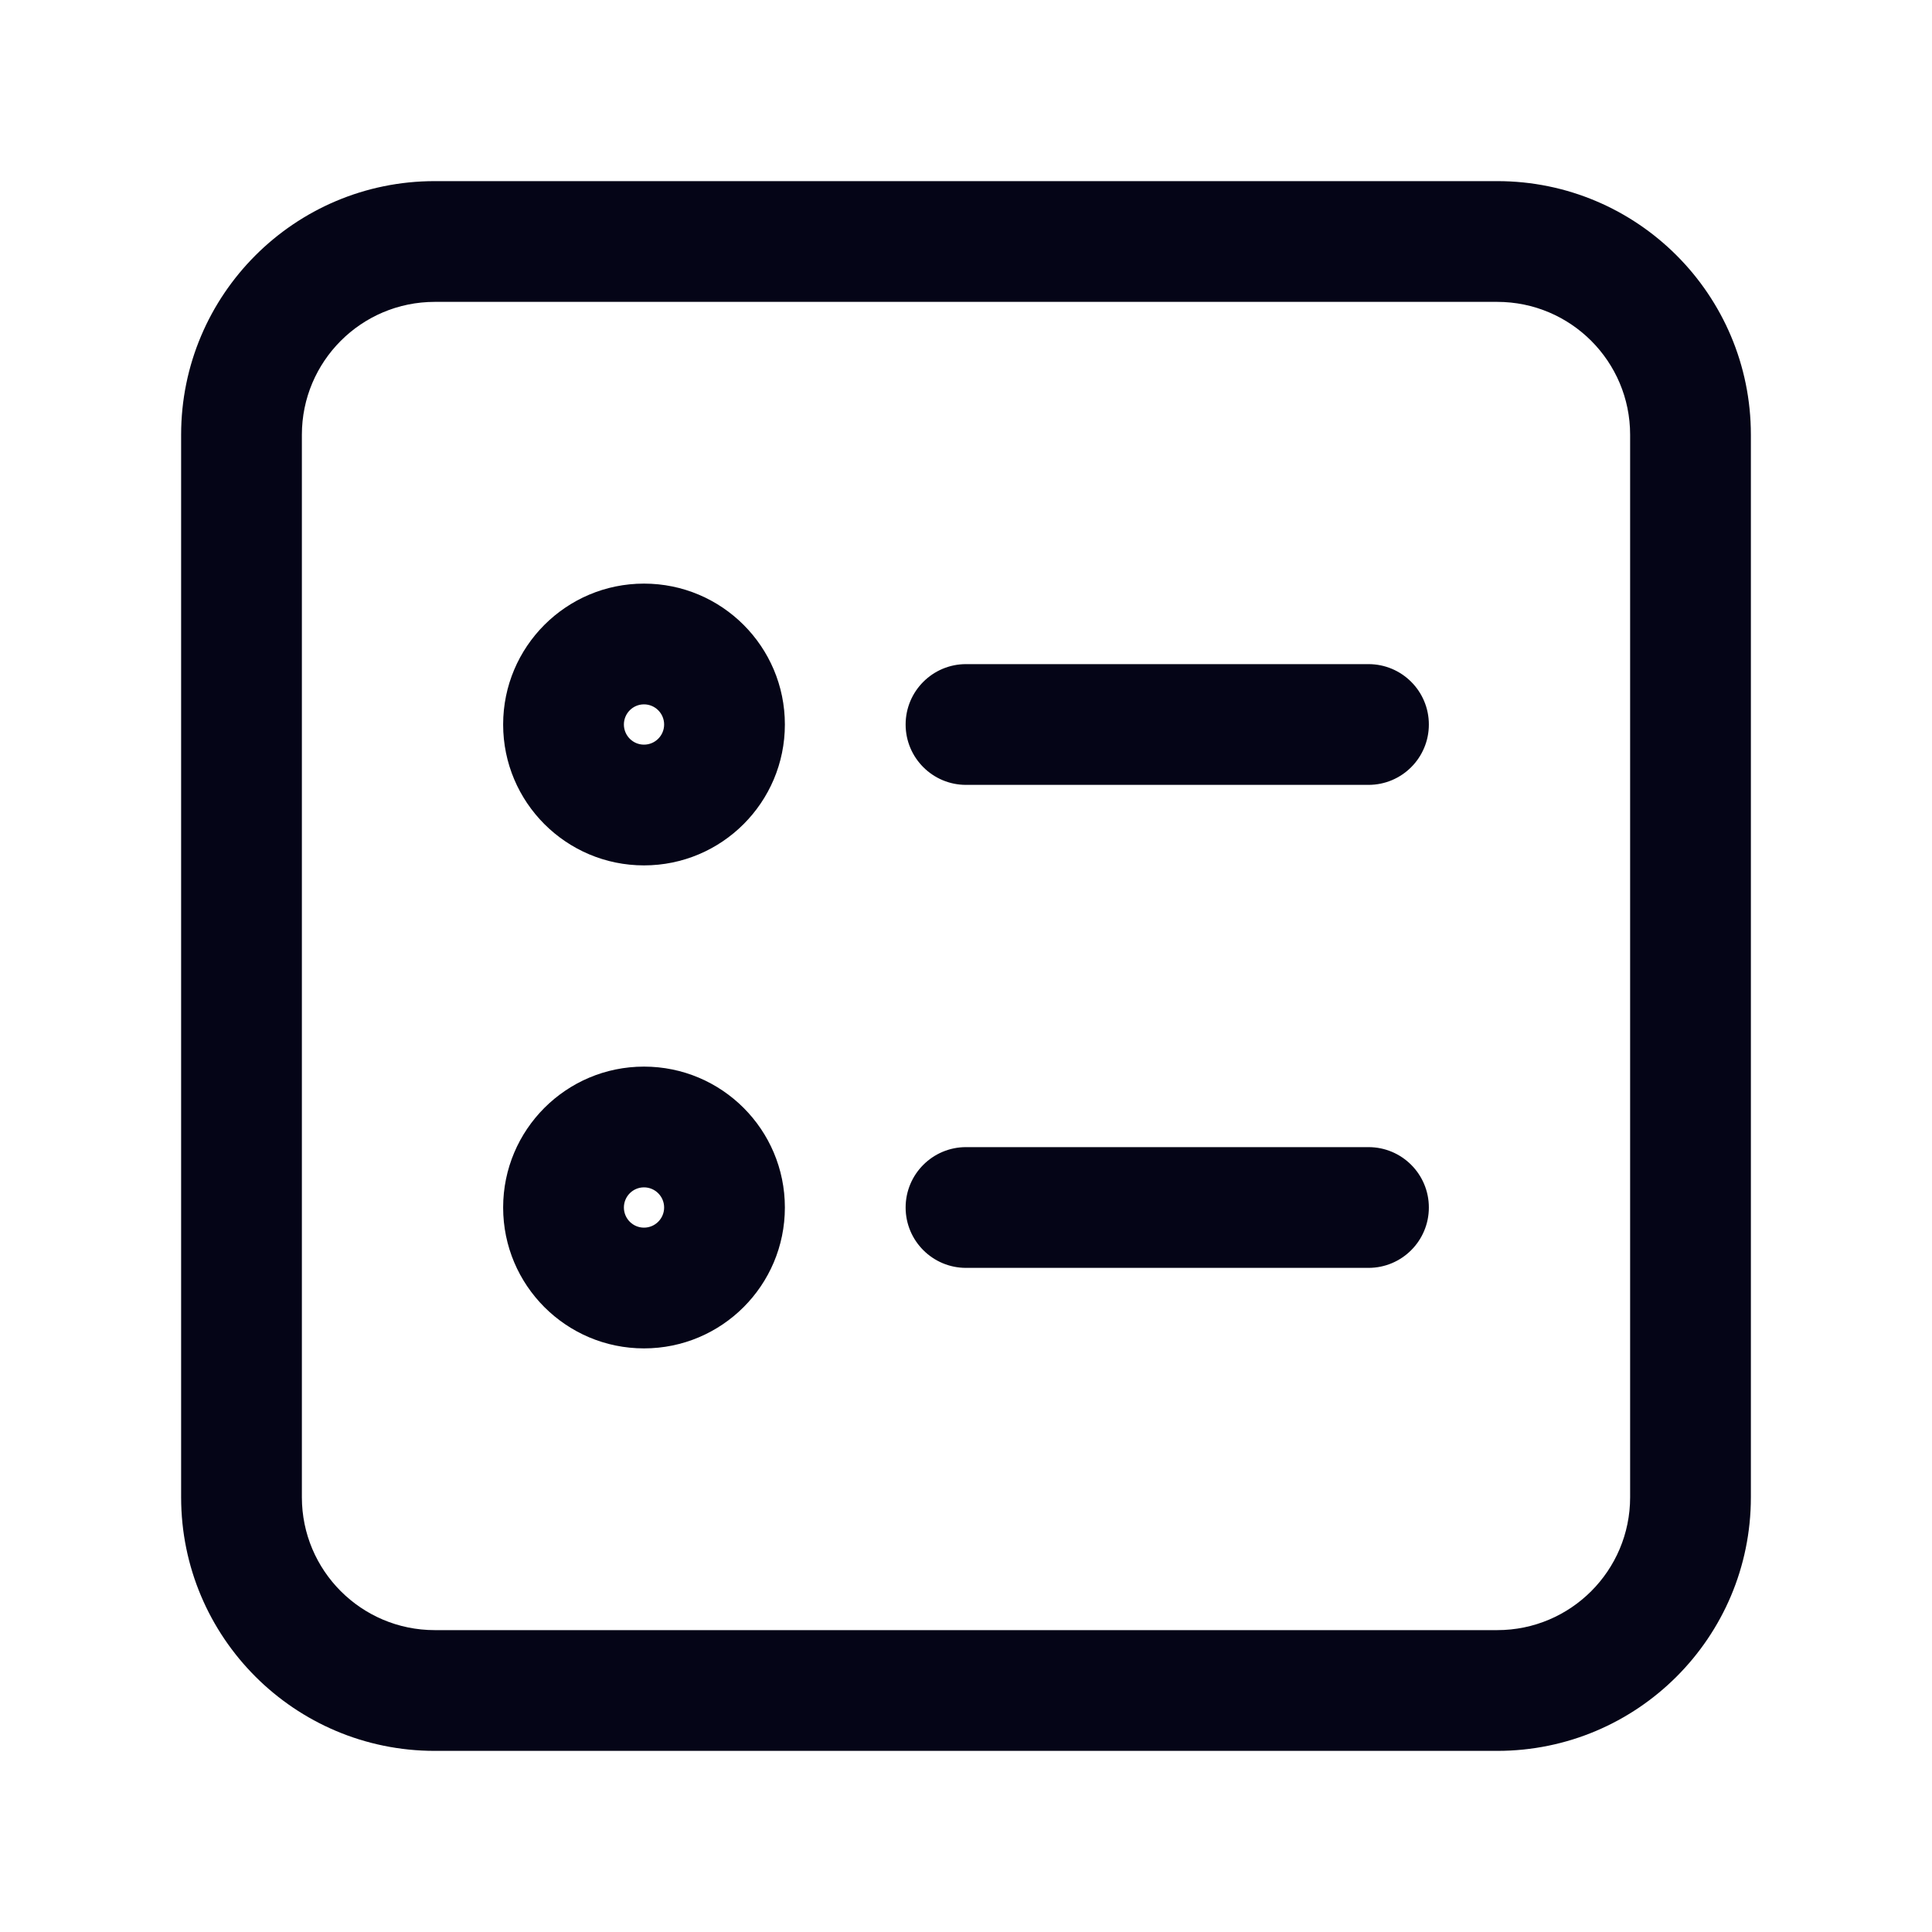 <svg width="40" height="40" viewBox="0 0 40 40" fill="none" xmlns="http://www.w3.org/2000/svg">
<path d="M33.75 9.001C33.75 7.482 32.518 6.25 30.999 6.25H9.001C7.482 6.25 6.25 7.482 6.25 9.001V30.999C6.25 32.518 7.482 33.75 9.001 33.75H30.999C32.518 33.75 33.75 32.518 33.75 30.999V9.001ZM13.75 25C13.75 24.77 13.563 24.583 13.333 24.583C13.103 24.583 12.917 24.77 12.917 25C12.917 25.23 13.103 25.417 13.333 25.417C13.563 25.417 13.75 25.23 13.75 25ZM28.333 23.75C29.024 23.75 29.583 24.31 29.583 25C29.583 25.69 29.024 26.25 28.333 26.25H20C19.31 26.25 18.75 25.69 18.75 25C18.75 24.31 19.31 23.75 20 23.75H28.333ZM13.75 15C13.75 14.77 13.563 14.583 13.333 14.583C13.103 14.583 12.917 14.77 12.917 15C12.917 15.23 13.103 15.417 13.333 15.417C13.563 15.417 13.75 15.23 13.75 15ZM28.333 13.75C29.024 13.75 29.583 14.31 29.583 15C29.583 15.69 29.024 16.25 28.333 16.25H20C19.31 16.25 18.75 15.69 18.75 15C18.75 14.31 19.31 13.75 20 13.75H28.333ZM16.25 25C16.25 26.611 14.944 27.917 13.333 27.917C11.723 27.917 10.417 26.611 10.417 25C10.417 23.389 11.723 22.083 13.333 22.083C14.944 22.083 16.25 23.389 16.25 25ZM16.25 15C16.25 16.611 14.944 17.917 13.333 17.917C11.723 17.917 10.417 16.611 10.417 15C10.417 13.389 11.723 12.083 13.333 12.083C14.944 12.083 16.25 13.389 16.25 15ZM36.25 30.999C36.25 33.899 33.899 36.25 30.999 36.25H9.001C6.101 36.25 3.75 33.899 3.75 30.999V9.001C3.75 6.101 6.101 3.75 9.001 3.75H30.999C33.899 3.75 36.25 6.101 36.25 9.001V30.999Z" fill="#050517"/>
</svg>
